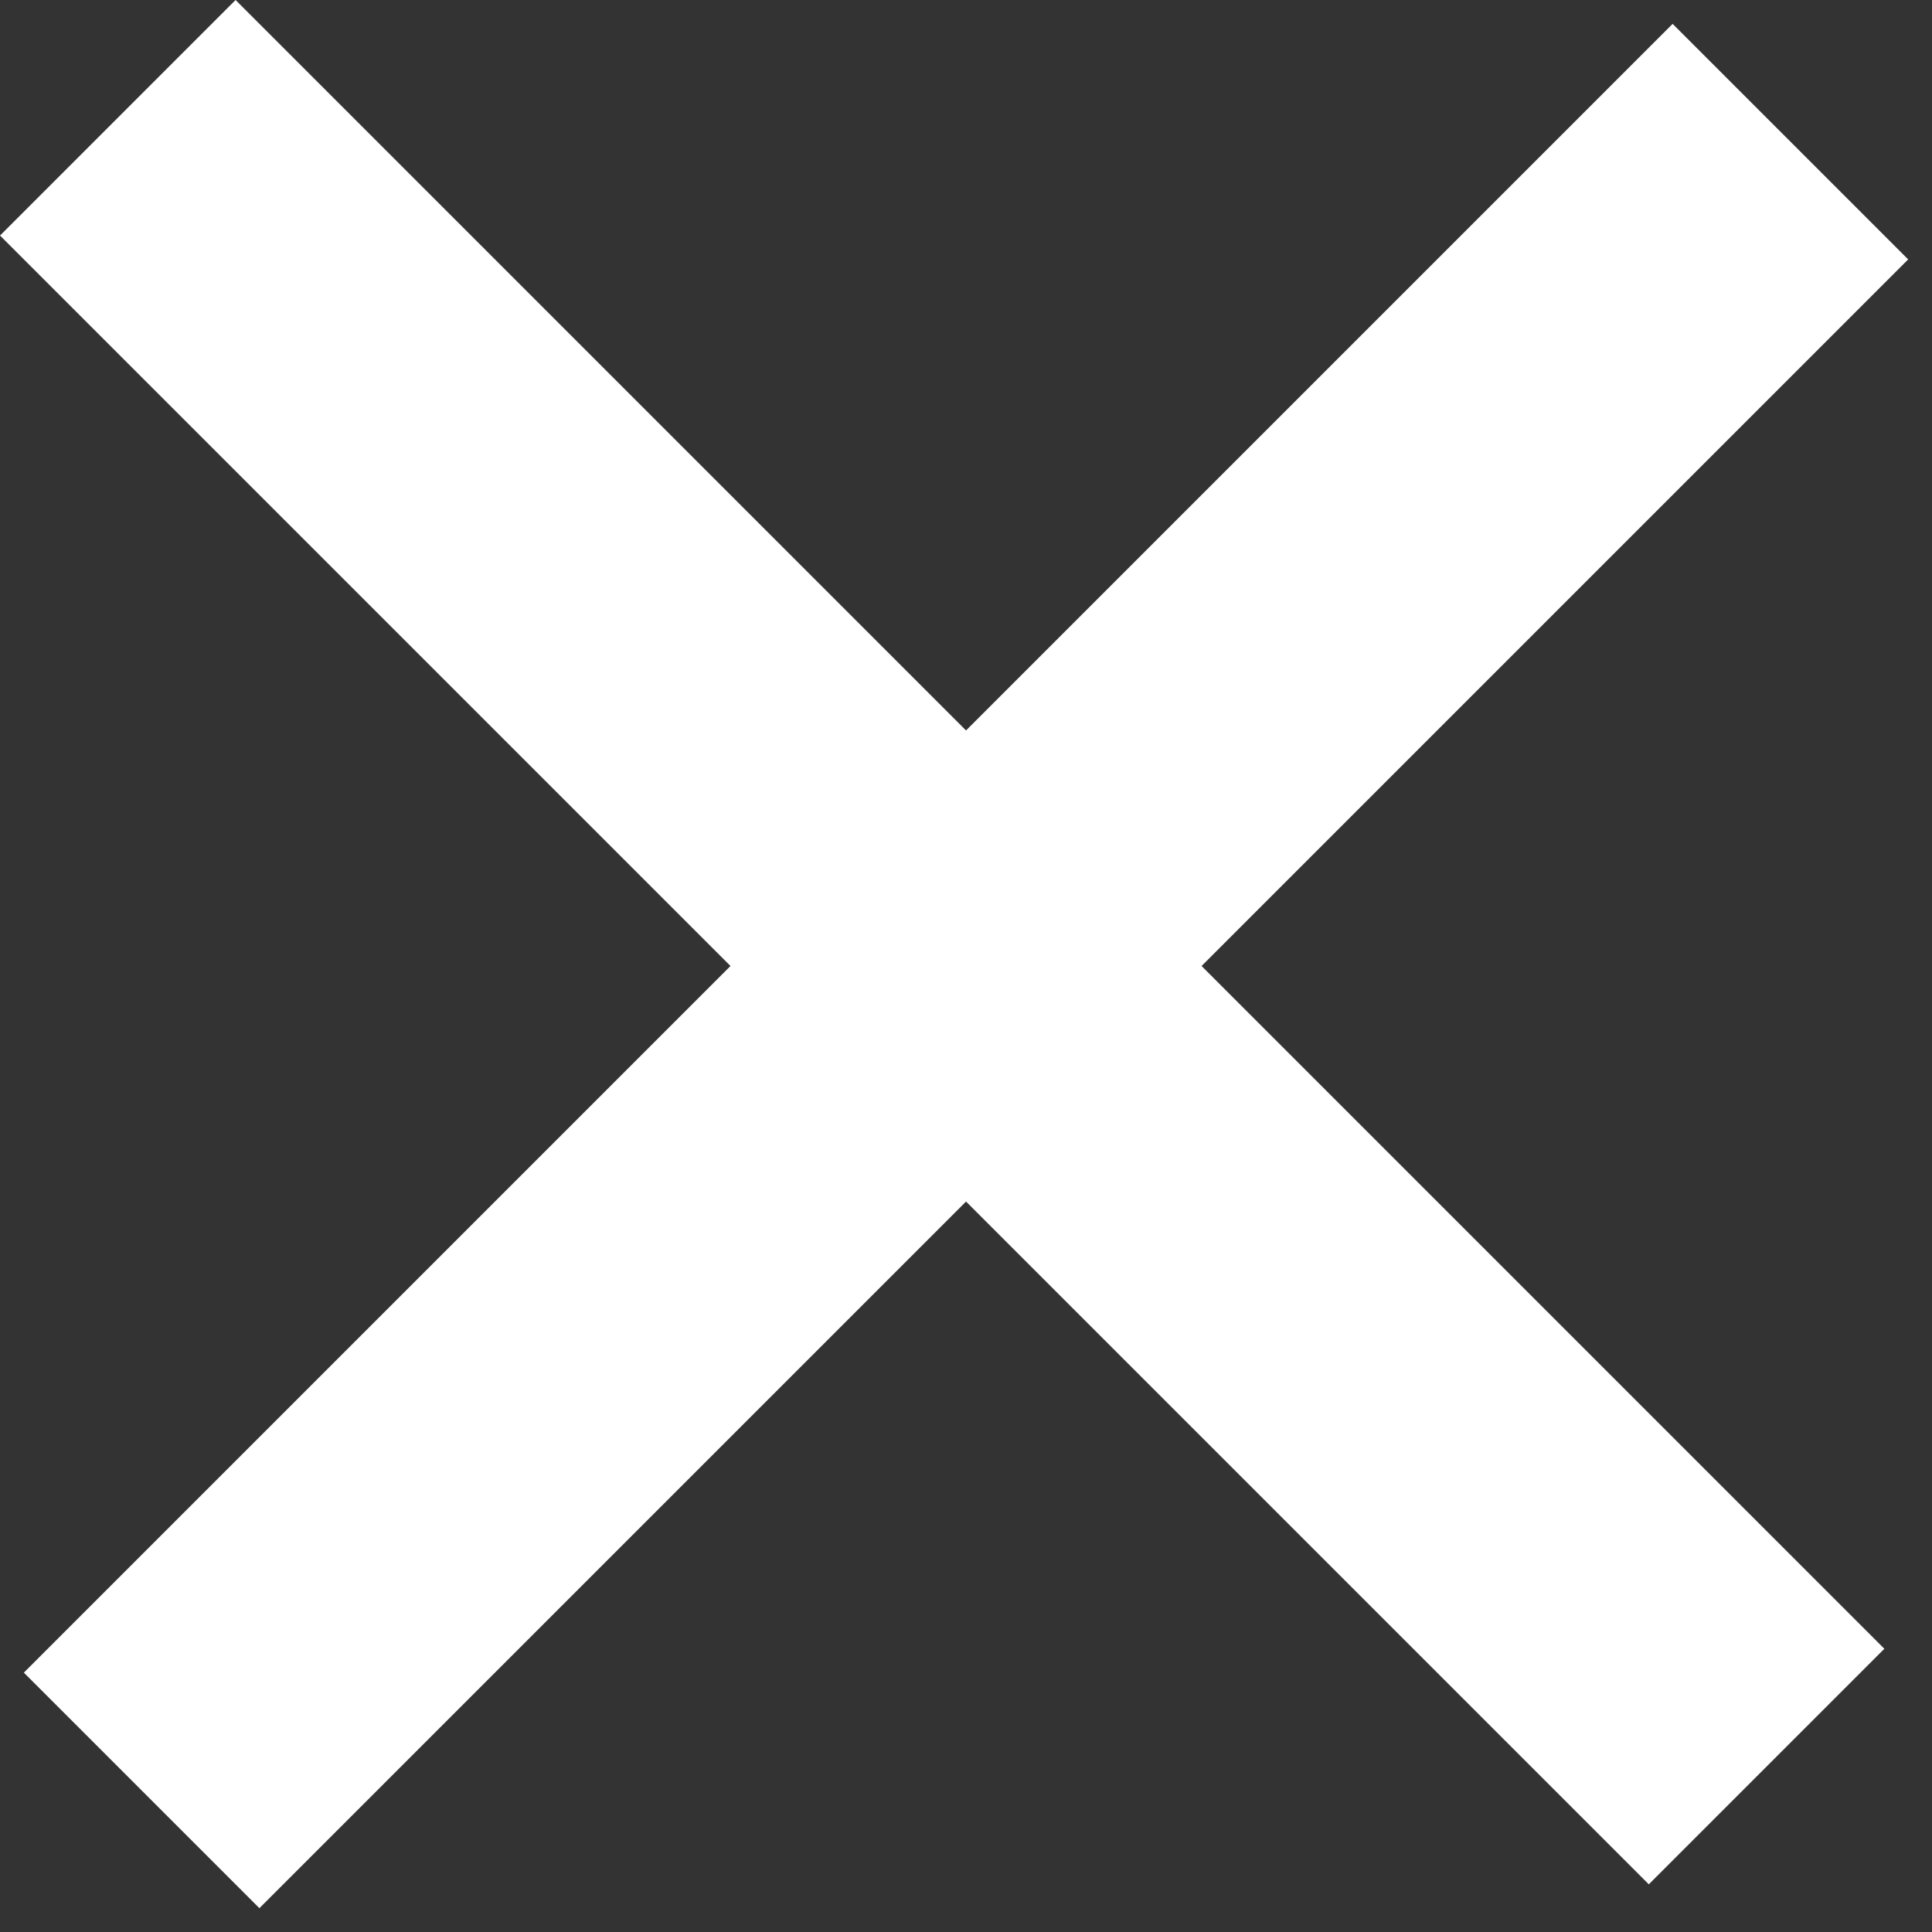 <svg width="29" height="29" viewBox="0 0 29 29" fill="none" xmlns="http://www.w3.org/2000/svg">
<rect x="0" y="0" width="29" height="29" fill="#333333" stroke="none"/>
<rect x="3.536" width="35" height="5" transform="rotate(45 3.536 0)" fill="white"/>
<rect x="0.358" y="25.107" width="35" height="5" transform="rotate(-45 0.358 25.107)" fill="white"/>
</svg>
